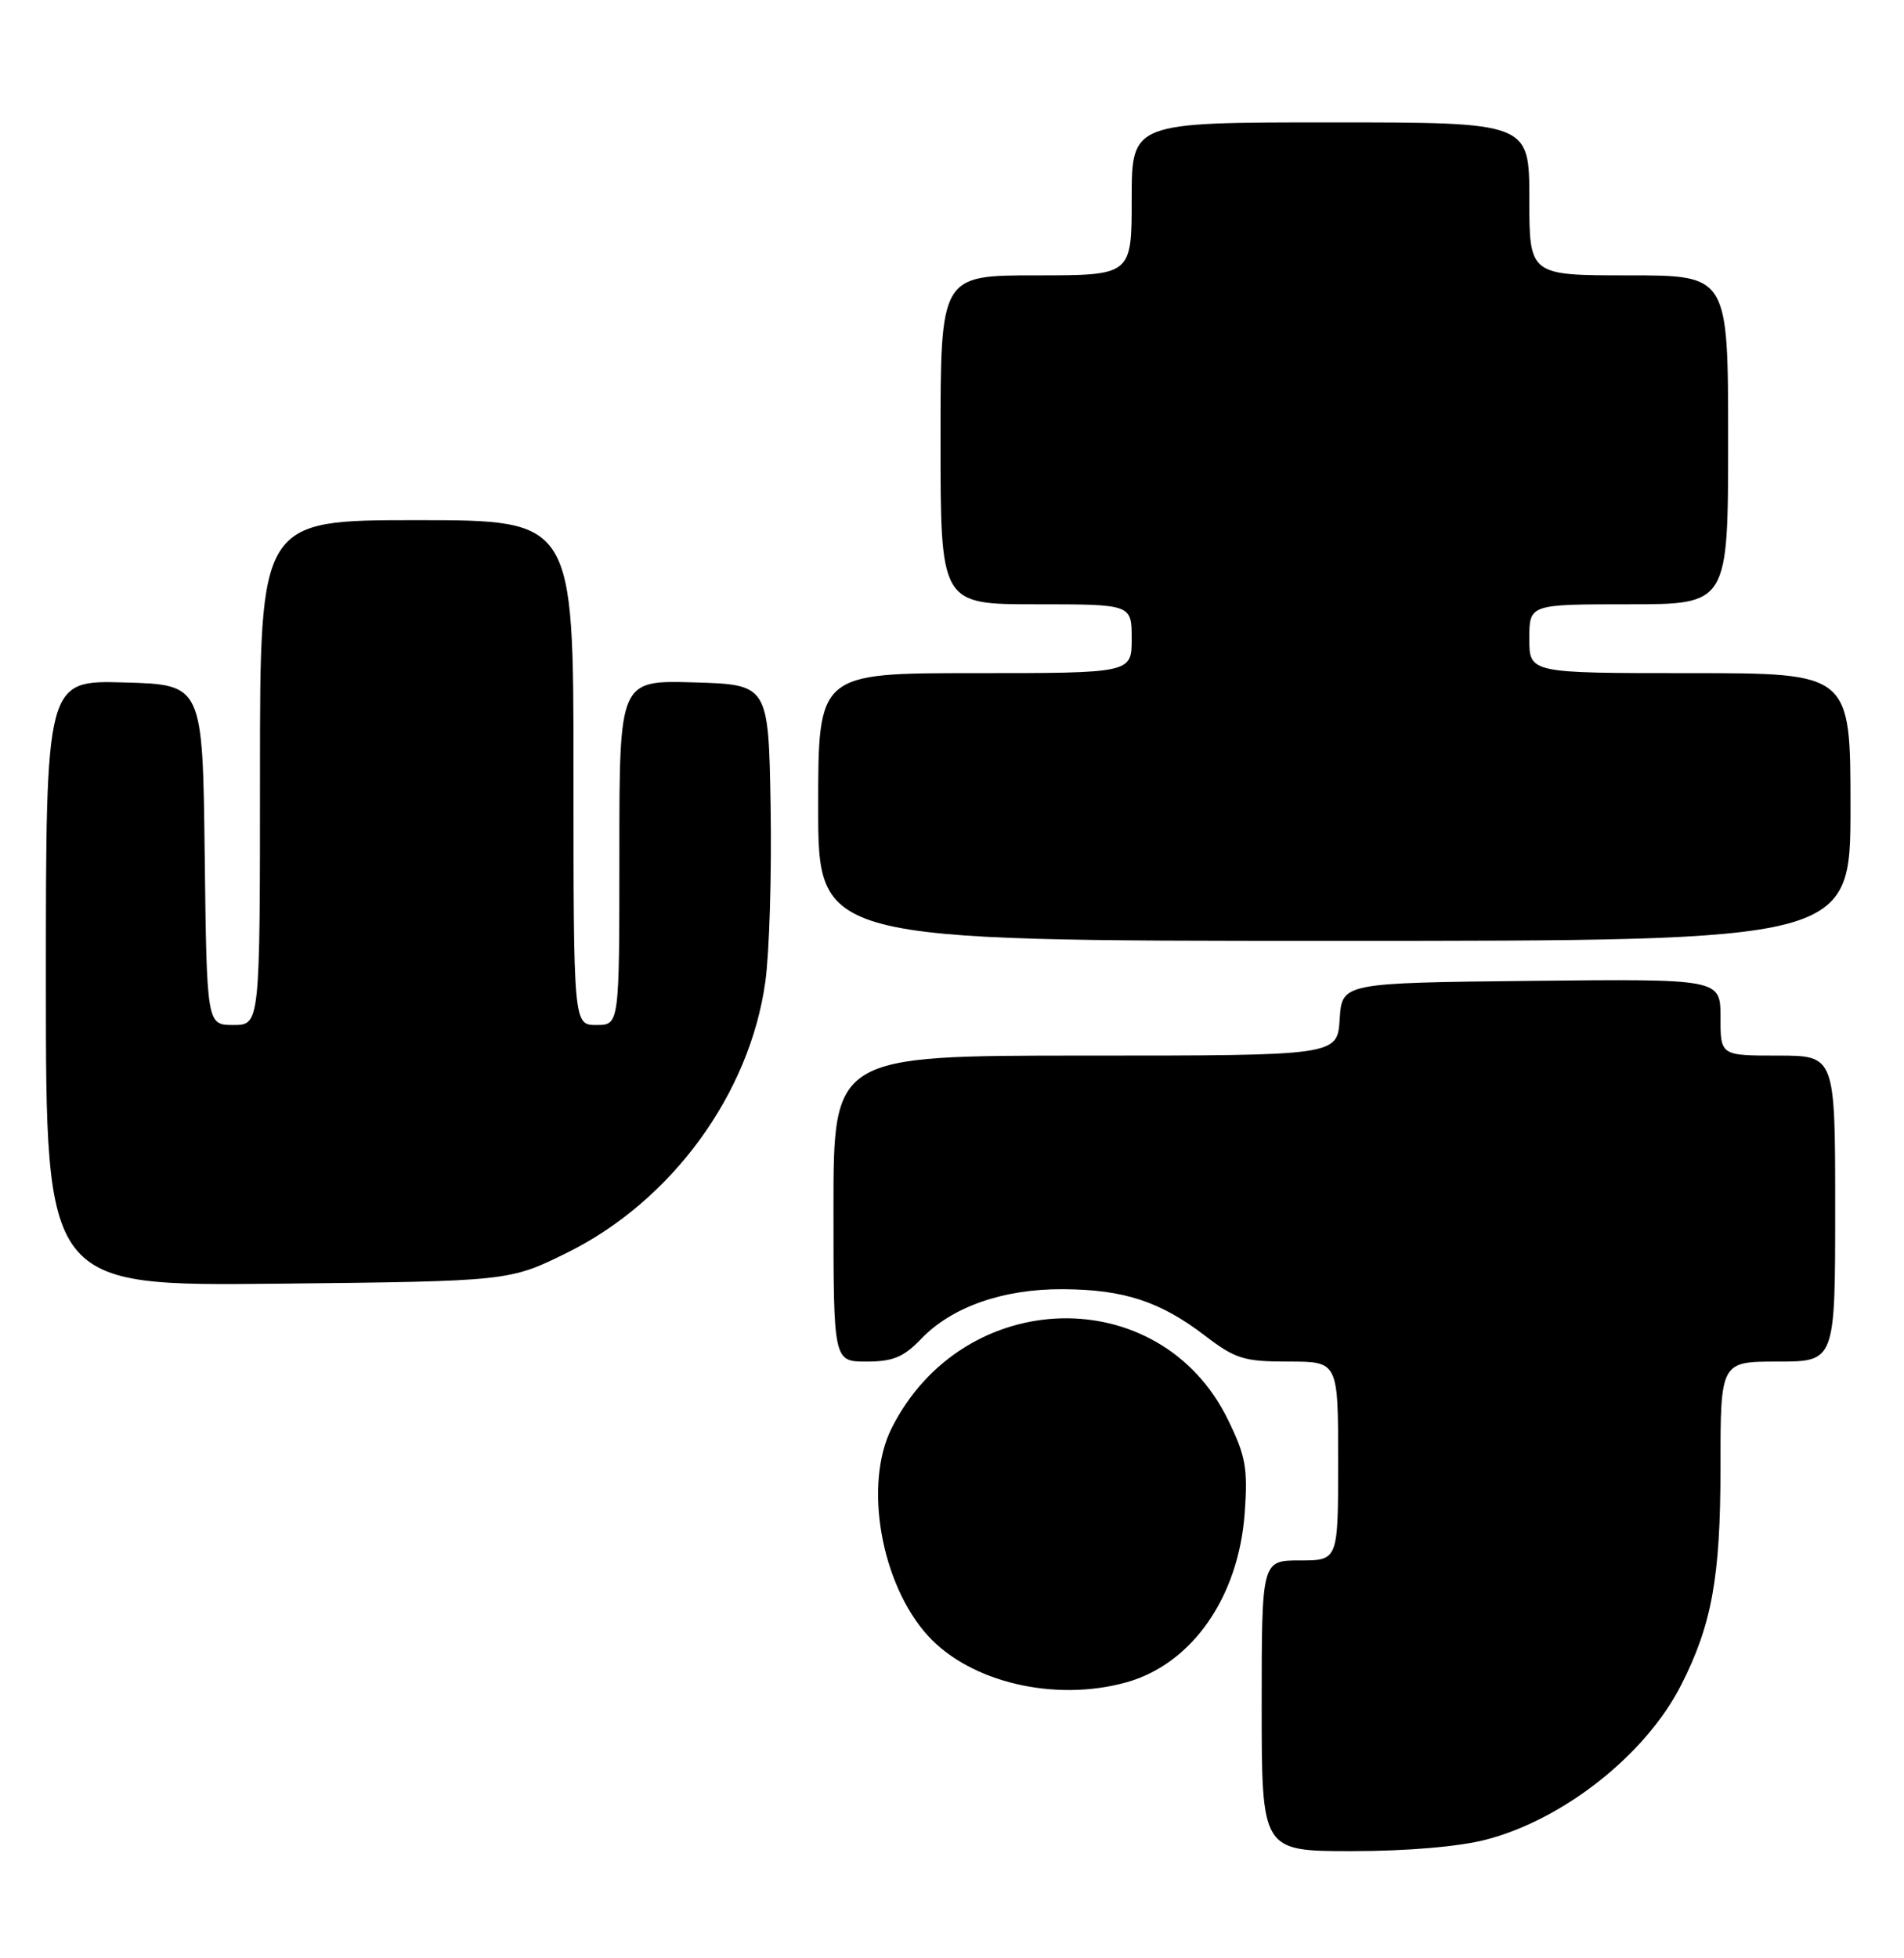 <?xml version="1.0" encoding="UTF-8" standalone="no"?>
<!DOCTYPE svg PUBLIC "-//W3C//DTD SVG 1.1//EN" "http://www.w3.org/Graphics/SVG/1.1/DTD/svg11.dtd" >
<svg xmlns="http://www.w3.org/2000/svg" xmlns:xlink="http://www.w3.org/1999/xlink" version="1.1" viewBox="0 0 249 256">
 <g >
 <path fill="currentColor"
d=" M 194.34 240.50 C 204.52 237.85 215.23 229.37 219.85 220.30 C 223.88 212.38 225.00 206.17 225.00 191.82 C 225.00 178.00 225.00 178.00 232.50 178.00 C 240.00 178.00 240.00 178.00 240.00 158.00 C 240.00 138.00 240.00 138.00 232.50 138.00 C 225.00 138.00 225.00 138.00 225.00 132.98 C 225.00 127.97 225.00 127.97 200.25 128.23 C 175.50 128.50 175.50 128.50 175.20 133.25 C 174.89 138.00 174.89 138.00 141.95 138.00 C 109.00 138.00 109.00 138.00 109.00 158.00 C 109.00 178.00 109.00 178.00 113.31 178.00 C 116.79 178.00 118.18 177.42 120.48 175.02 C 124.48 170.85 131.20 168.49 139.00 168.54 C 146.95 168.58 151.71 170.13 157.55 174.59 C 161.57 177.66 162.66 178.00 168.51 178.00 C 175.00 178.00 175.00 178.00 175.00 191.00 C 175.00 204.00 175.00 204.00 170.00 204.00 C 165.00 204.00 165.00 204.00 165.00 223.00 C 165.00 242.00 165.00 242.00 176.79 242.00 C 184.04 242.00 190.80 241.42 194.34 240.50 Z  M 147.28 219.94 C 155.88 217.55 161.99 208.81 162.78 197.78 C 163.20 191.94 162.91 190.34 160.58 185.58 C 151.70 167.43 125.99 168.08 116.61 186.70 C 112.92 194.03 115.20 207.09 121.36 213.85 C 126.91 219.94 137.95 222.53 147.28 219.94 Z  M 74.20 163.75 C 87.84 157.00 98.05 143.03 100.09 128.34 C 100.62 124.51 100.93 114.20 100.78 105.44 C 100.50 89.50 100.50 89.50 90.75 89.21 C 81.00 88.93 81.00 88.93 81.00 111.46 C 81.00 134.00 81.00 134.00 78.00 134.00 C 75.00 134.00 75.00 134.00 75.00 101.00 C 75.00 68.00 75.00 68.00 54.50 68.00 C 34.00 68.00 34.00 68.00 34.00 101.00 C 34.00 134.00 34.00 134.00 30.52 134.00 C 27.04 134.00 27.04 134.00 26.77 111.75 C 26.50 89.50 26.50 89.50 16.25 89.22 C 6.00 88.93 6.00 88.93 6.00 128.53 C 6.00 168.13 6.00 168.13 36.31 167.82 C 66.61 167.50 66.61 167.50 74.20 163.75 Z  M 242.00 105.50 C 242.00 88.00 242.00 88.00 221.00 88.00 C 200.00 88.00 200.00 88.00 200.00 83.50 C 200.00 79.00 200.00 79.00 213.00 79.00 C 226.00 79.00 226.00 79.00 226.00 57.50 C 226.00 36.00 226.00 36.00 213.00 36.00 C 200.00 36.00 200.00 36.00 200.00 26.00 C 200.00 16.00 200.00 16.00 174.00 16.00 C 148.00 16.00 148.00 16.00 148.00 26.00 C 148.00 36.00 148.00 36.00 135.50 36.00 C 123.00 36.00 123.00 36.00 123.00 57.50 C 123.00 79.00 123.00 79.00 135.50 79.00 C 148.00 79.00 148.00 79.00 148.00 83.50 C 148.00 88.00 148.00 88.00 127.50 88.00 C 107.00 88.00 107.00 88.00 107.00 105.50 C 107.00 123.00 107.00 123.00 174.50 123.00 C 242.00 123.00 242.00 123.00 242.00 105.50 Z "/>
</g>
</svg>